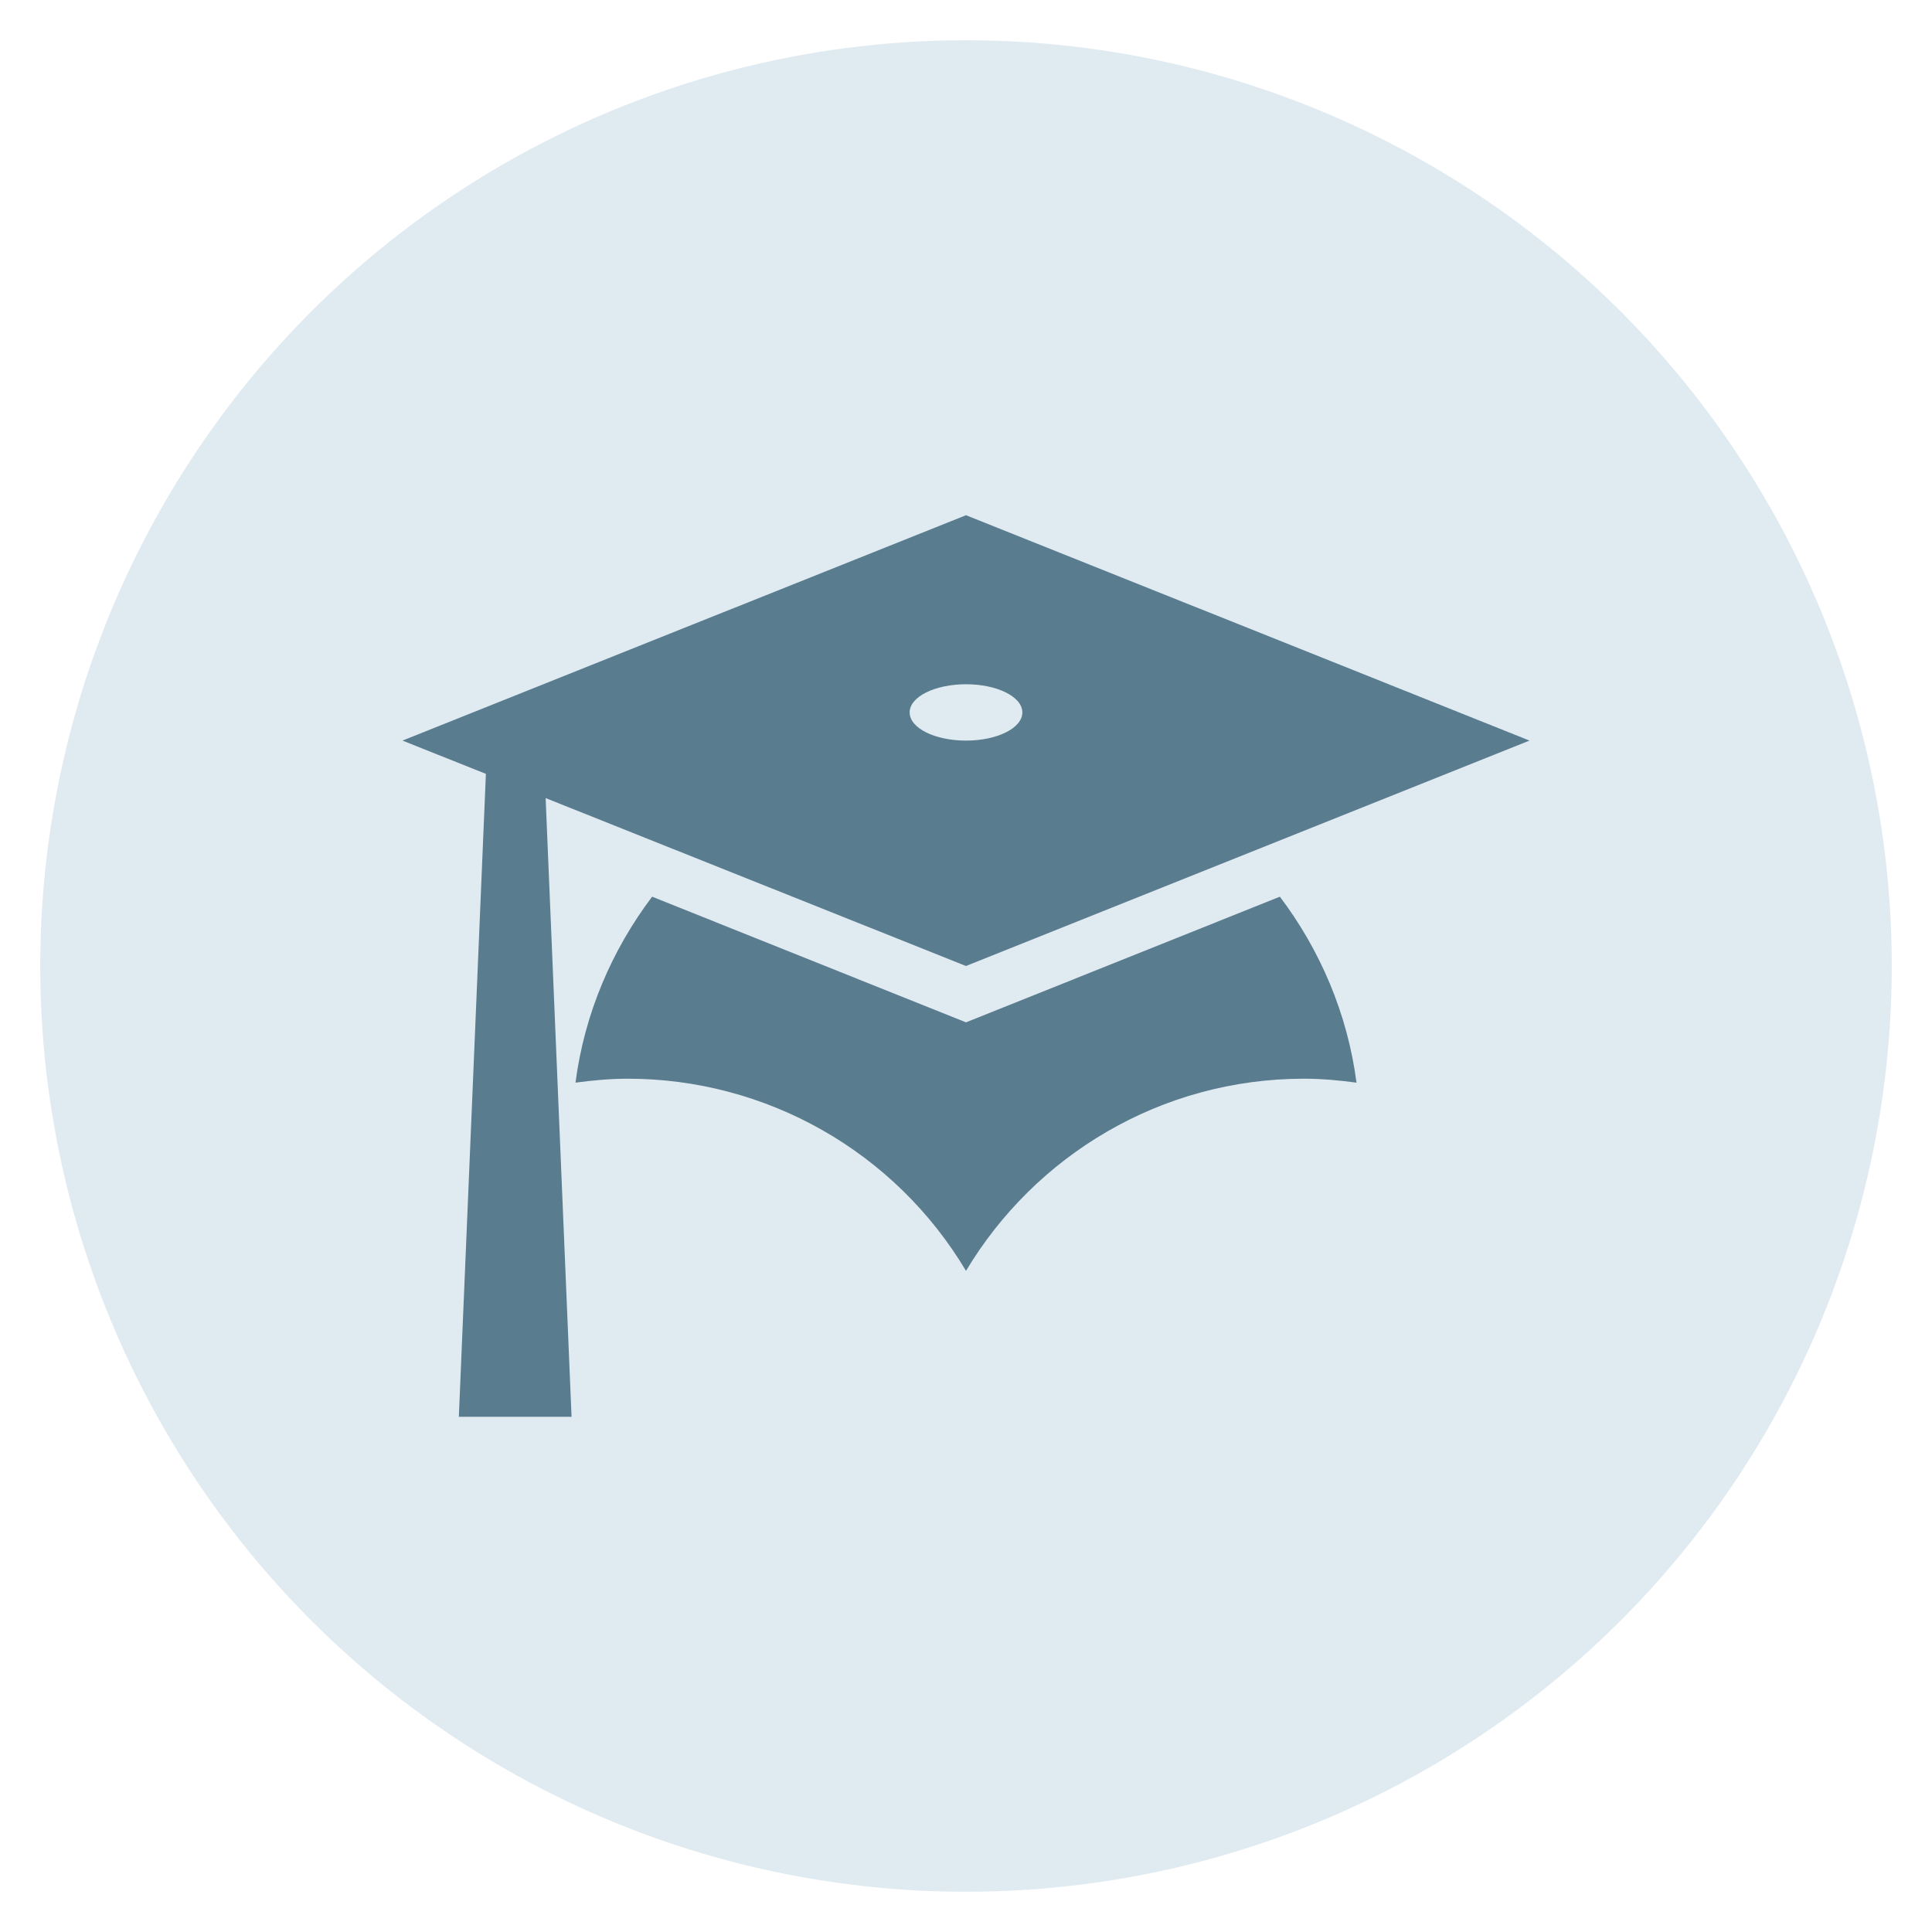 <svg width="96" height="96" viewBox="0 0 96 96" fill="none" xmlns="http://www.w3.org/2000/svg">
<g filter="url(#filter0_f_1_201)">
<circle cx="48" cy="48" r="46" fill="#C1D6E5" fill-opacity="0.5"/>
</g>
<g clip-path="url(#clip0_1_201)">
<path d="M48 48L27.112 39.656L28.4 70.4H22.8L24.144 38.452L20 36.8L48 25.6L76 36.8L48 48ZM48 34C46.46 34 45.2 34.616 45.2 35.4C45.2 36.184 46.46 36.8 48 36.8C49.54 36.8 50.8 36.184 50.8 35.4C50.8 34.616 49.54 34 48 34ZM48 50.8L63.596 44.556C65.584 47.188 66.956 50.352 67.404 53.796C66.564 53.684 65.696 53.6 64.8 53.6C57.66 53.6 51.416 57.436 48 63.148C46.266 60.238 43.806 57.828 40.861 56.155C37.916 54.481 34.587 53.601 31.2 53.6C30.304 53.6 29.436 53.684 28.596 53.796C29.044 50.352 30.416 47.188 32.404 44.556L48 50.8Z" fill="#2D576E" fill-opacity="0.75"/>
</g>
<defs>
<filter id="filter0_f_1_201" x="0" y="0" width="96" height="96" filterUnits="userSpaceOnUse" color-interpolation-filters="sRGB">
<feFlood flood-opacity="0" result="BackgroundImageFix"/>
<feBlend mode="normal" in="SourceGraphic" in2="BackgroundImageFix" result="shape"/>
<feGaussianBlur stdDeviation="1" result="effect1_foregroundBlur_1_201"/>
</filter>
<clipPath id="clip0_1_201">
<rect width="56" height="56" fill="white" transform="translate(20 20)"/>
</clipPath>
</defs>
</svg>
